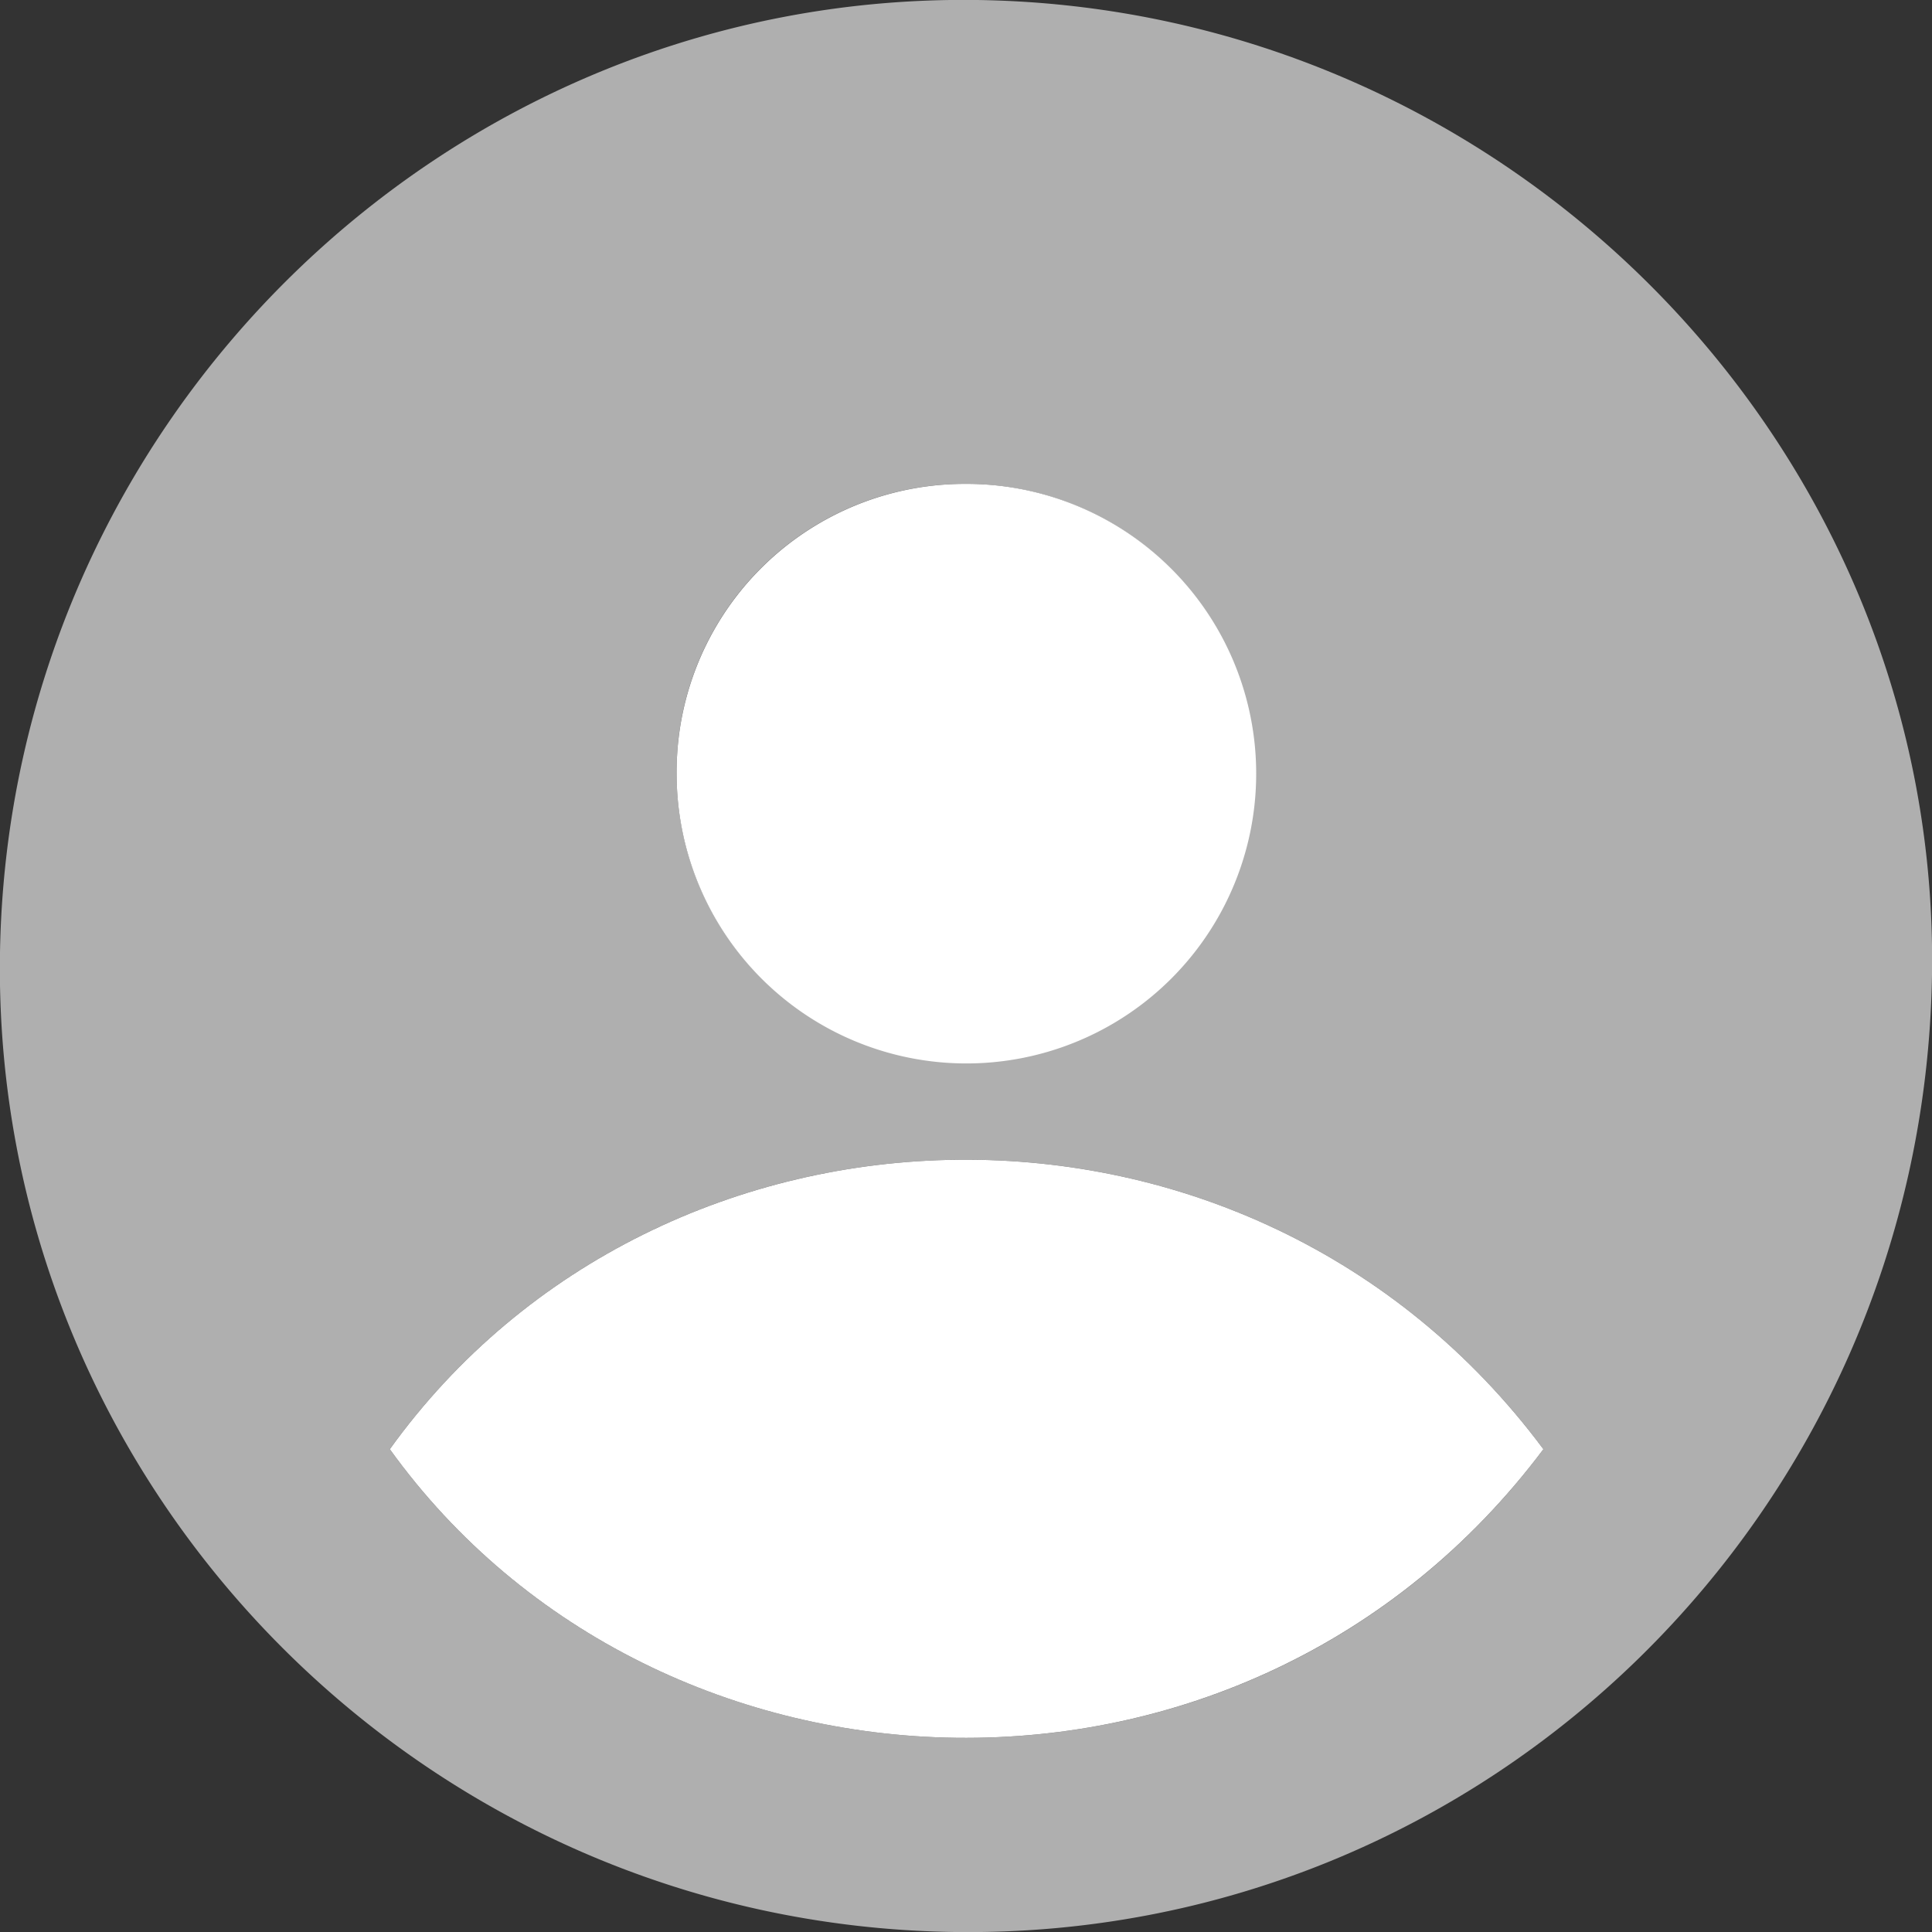 <svg xmlns="http://www.w3.org/2000/svg" viewBox="0 0 142.54 142.54"><rect x="0" y="0" width="142.54" height="142.54" fill="#333333" stroke="none"/><defs><style>.cls-1{fill:#afafaf;}.cls-2{fill:#fff;}</style></defs><g id="Layer_2" data-name="Layer 2"><g id="Layer_1-2" data-name="Layer 1"><path class="cls-1" d="M142.54,71.92c-.63,39.6-32.85,71.16-72.1,70.62C31,142-.65,109.5,0,70.27S33-.54,72.09,0C111.38.56,143.15,33,142.54,71.92Zm-28.67,35c-21.65-29.09-65.06-27.86-85.11,0C48.62,134.49,92,136.13,113.87,106.92ZM71.19,35.7A21.24,21.24,0,0,0,49.92,57.18,21.35,21.35,0,1,0,71.19,35.7Z"/><path class="cls-2" d="M113.87,106.92c-21.9,29.21-65.25,27.57-85.11,0C48.81,79.06,92.22,77.83,113.87,106.92Z"/><path class="cls-2" d="M71.19,35.7A21.38,21.38,0,1,1,49.92,57.18,21.26,21.26,0,0,1,71.19,35.7Z"/></g></g></svg>